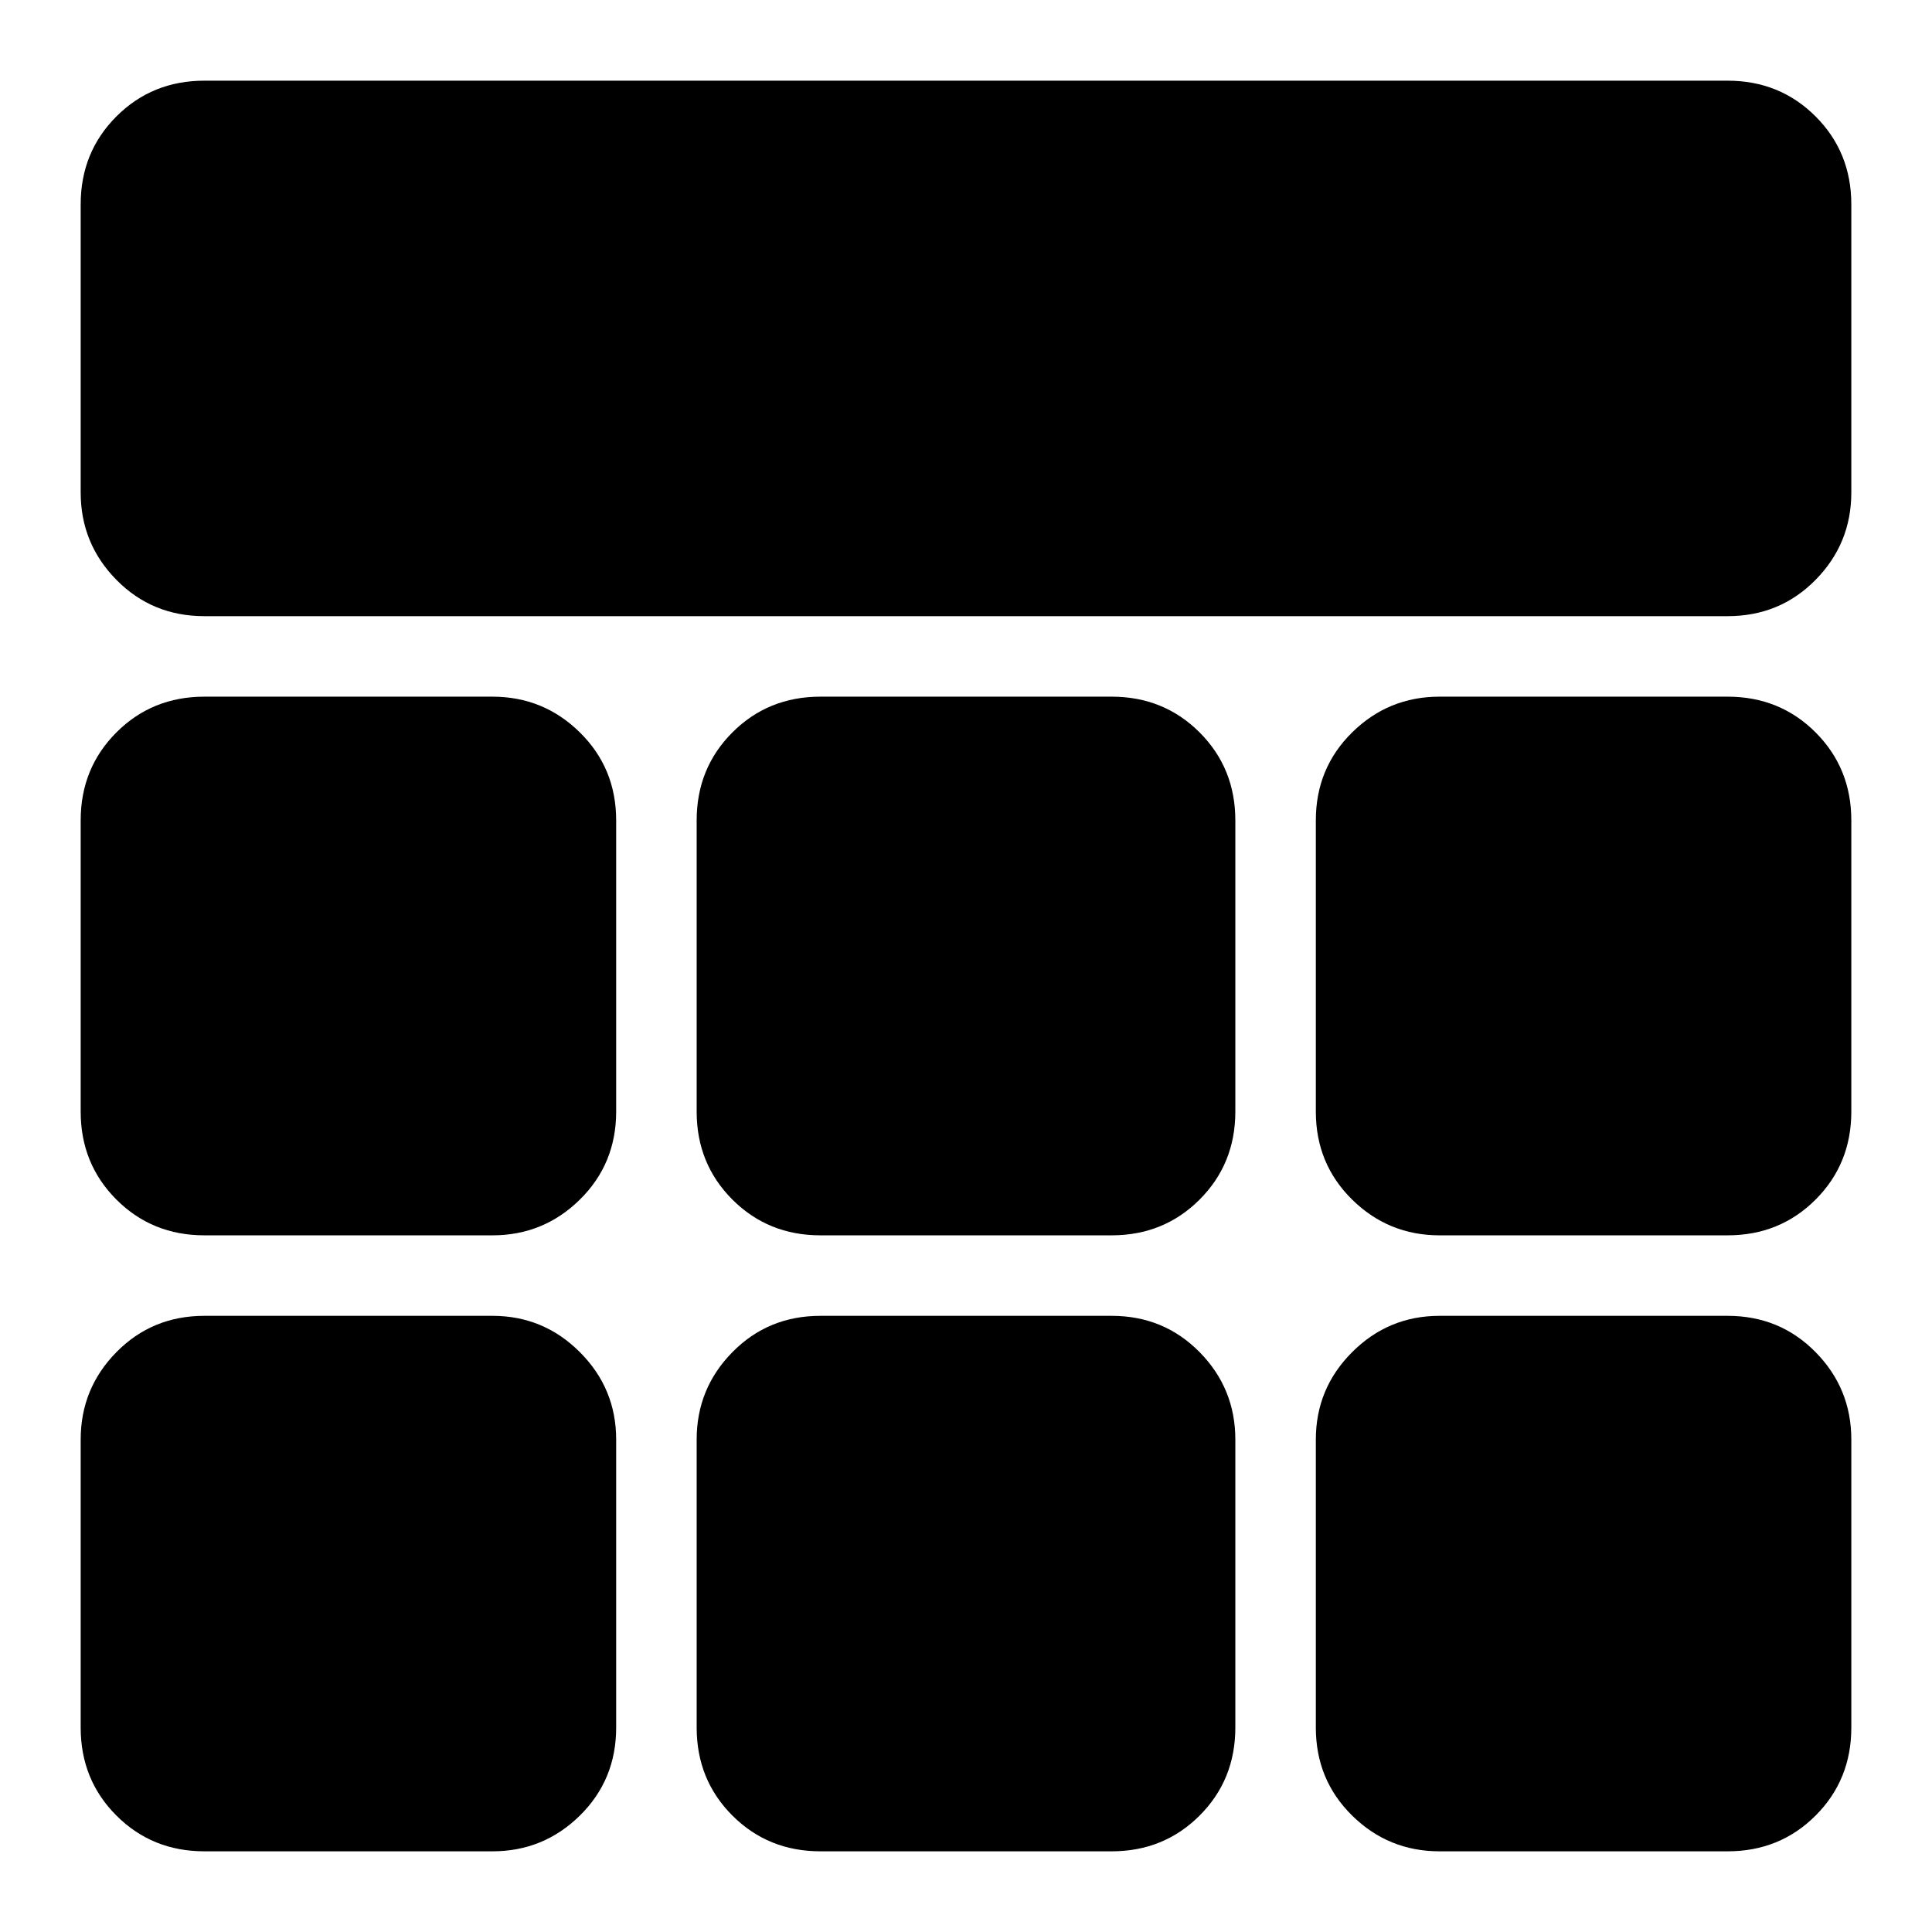 <svg xmlns="http://www.w3.org/2000/svg" height="24" viewBox="0 -960 960 960" width="24"><path d="M101.57-653.83q-25.96 0-43.72-18.04-17.76-18.04-17.76-43.43v-143.13q0-25.96 17.76-43.72 17.76-17.76 43.72-17.76h756.86q25.96 0 43.72 17.76 17.76 17.76 17.76 43.72v143.13q0 25.39-17.76 43.43t-43.72 18.04H101.57Zm0 613.74q-25.96 0-43.72-17.76-17.76-17.76-17.76-43.72V-244.7q0-25.39 17.76-43.43t43.72-18.04H244.7q25.39 0 43.43 18.04t18.04 43.43v143.13q0 25.96-18.04 43.72-18.04 17.76-43.43 17.76H101.57Zm306.08 0q-25.95 0-43.72-17.76-17.76-17.76-17.76-43.72V-244.7q0-25.39 17.76-43.43 17.77-18.04 43.72-18.04h144.7q25.95 0 43.72 18.04 17.76 18.04 17.76 43.43v143.13q0 25.96-17.76 43.72-17.77 17.76-43.72 17.76h-144.7Zm307.65 0q-25.39 0-43.43-17.76t-18.04-43.72V-244.7q0-25.39 18.04-43.43t43.43-18.04h143.13q25.96 0 43.72 18.04 17.76 18.04 17.76 43.43v143.13q0 25.96-17.76 43.72-17.76 17.76-43.72 17.76H715.3ZM101.57-346.17q-25.96 0-43.72-17.76-17.76-17.77-17.76-43.72v-144.7q0-25.95 17.76-43.72 17.76-17.76 43.72-17.76H244.7q25.39 0 43.43 17.76 18.04 17.77 18.04 43.72v144.7q0 25.95-18.04 43.72-18.04 17.76-43.43 17.76H101.57Zm306.08 0q-25.95 0-43.72-17.76-17.76-17.77-17.76-43.72v-144.7q0-25.95 17.76-43.72 17.77-17.76 43.72-17.76h144.7q25.95 0 43.72 17.76 17.76 17.77 17.76 43.72v144.7q0 25.95-17.76 43.72-17.77 17.76-43.72 17.76h-144.7Zm307.65 0q-25.39 0-43.43-17.76-18.04-17.77-18.04-43.72v-144.7q0-25.95 18.04-43.72 18.04-17.76 43.43-17.76h143.13q25.96 0 43.72 17.76 17.76 17.77 17.76 43.72v144.7q0 25.95-17.76 43.72-17.76 17.76-43.72 17.76H715.3Z"/></svg>